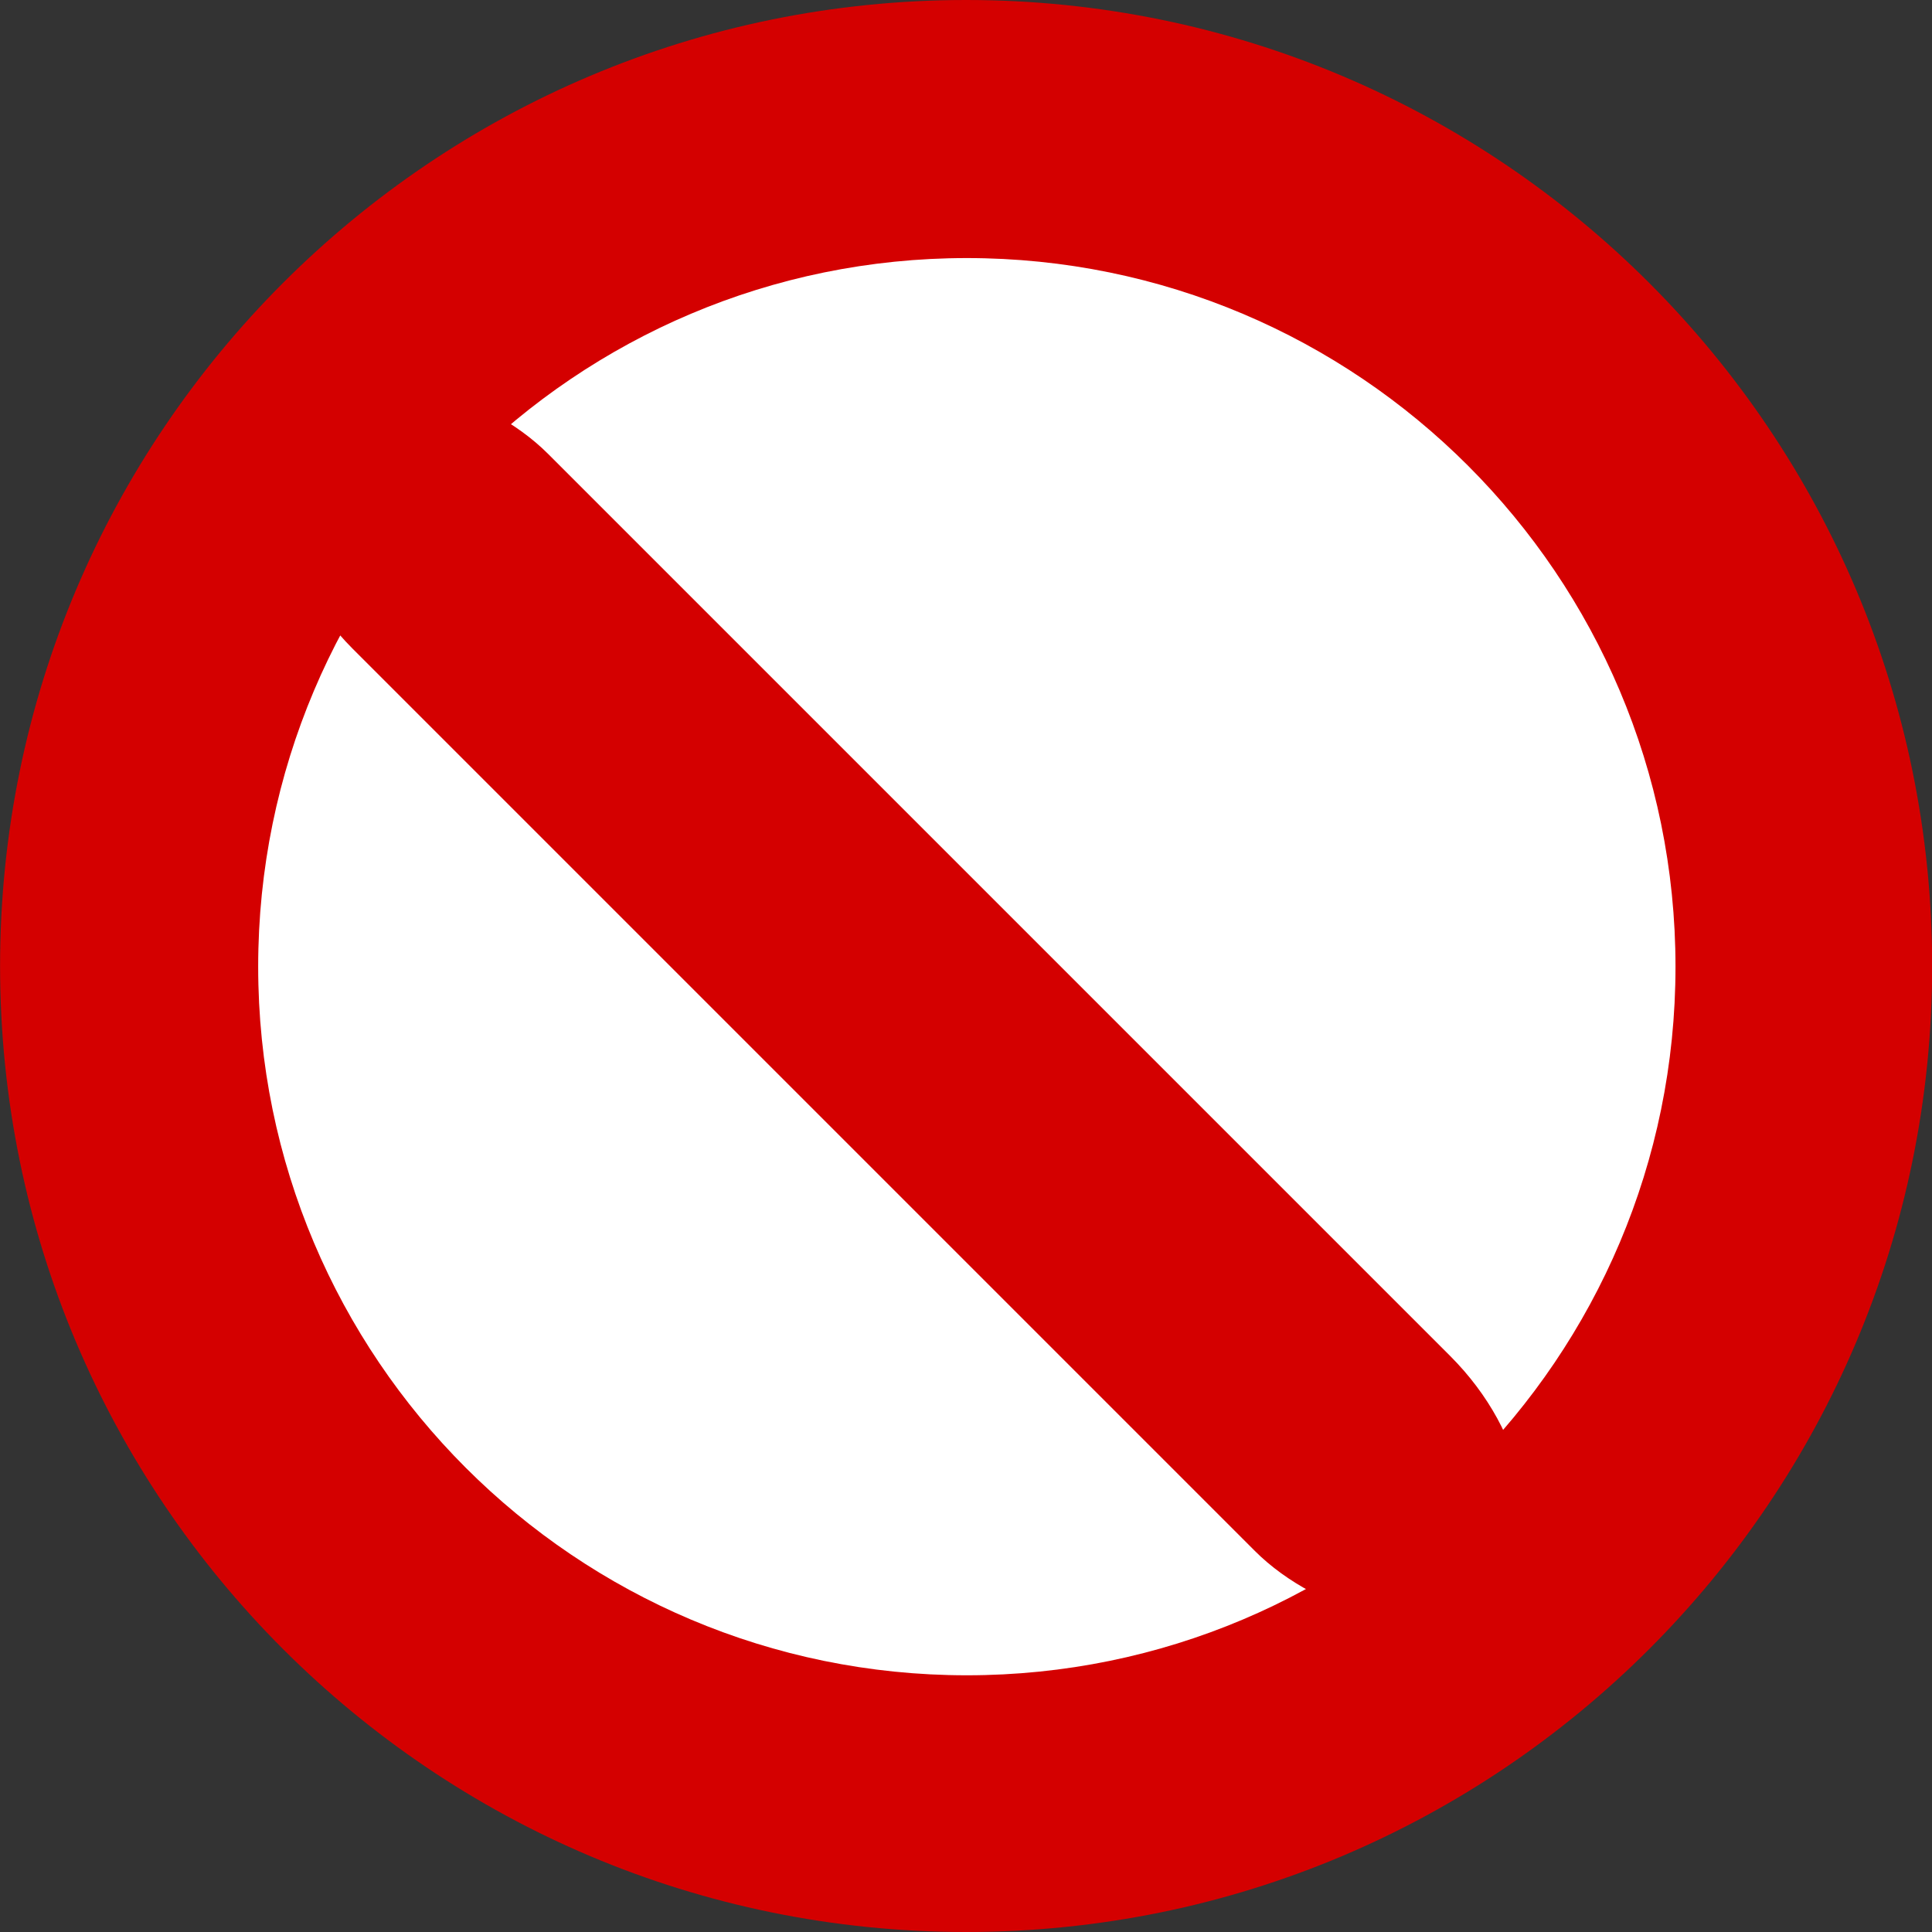 <?xml version="1.0" encoding="UTF-8" standalone="no"?>
<!-- Created with Inkscape (http://www.inkscape.org/) -->

<svg
   xmlns:dc="http://purl.org/dc/elements/1.1/"
   xmlns:cc="http://creativecommons.org/ns#"
   xmlns:rdf="http://www.w3.org/1999/02/22-rdf-syntax-ns#"
   xmlns:svg="http://www.w3.org/2000/svg"
   xmlns="http://www.w3.org/2000/svg"
   xmlns:sodipodi="http://sodipodi.sourceforge.net/DTD/sodipodi-0.dtd"
   xmlns:inkscape="http://www.inkscape.org/namespaces/inkscape"
   width="30"
   height="30"
   id="svg2"
   version="1.1"
   inkscape:version="0.47 r22583"
   sodipodi:docname="Neues Dokument 1">
  <rect width="100%" height="100%" fill="#333333" stroke="none"/>
  <defs
     id="defs4">
    <inkscape:perspective
       sodipodi:type="inkscape:persp3d"
       inkscape:vp_x="0 : 526.18109 : 1"
       inkscape:vp_y="0 : 1000 : 0"
       inkscape:vp_z="744.09448 : 526.18109 : 1"
       inkscape:persp3d-origin="372.04724 : 350.78739 : 1"
       id="perspective10" />
  </defs>
  <sodipodi:namedview
     id="base"
     pagecolor="#ffffff"
     bordercolor="#666666"
     borderopacity="1.0"
     inkscape:pageopacity="0.0"
     inkscape:pageshadow="2"
     inkscape:zoom="3.5"
     inkscape:cx="162.18352"
     inkscape:cy="-56.285714"
     inkscape:document-units="px"
     inkscape:current-layer="layer1"
     showgrid="false"
     inkscape:window-width="1920"
     inkscape:window-height="1179"
     inkscape:window-x="1272"
     inkscape:window-y="-8"
     inkscape:window-maximized="1" />
  <g
     inkscape:label="Ebene 1"
     inkscape:groupmode="layer"
     id="layer1"
     transform="translate(-0.429,-0.362)">
    <g
       id="g2824"
       transform="translate(-0.571,-22)">
      <path
         transform="matrix(0.946,0,0,1,-16.568,8)"
         d="m 50.286,29.362 c 0,8.284 -7.099,15 -15.857,15 -8.758,0 -15.857,-6.716 -15.857,-15 0,-8.284 7.099,-15 15.857,-15 8.758,0 15.857,6.716 15.857,15 z"
         sodipodi:ry="15"
         sodipodi:rx="15.857142"
         sodipodi:cy="29.362183"
         sodipodi:cx="34.42857"
         id="path2818"
         style="fill:#d40000;fill-opacity:1;stroke:none"
         sodipodi:type="arc" />
      <path
         transform="matrix(0.951,0,0,1.027,-16.457,6.924)"
         d="m 45.714,29.648 c 0,5.917 -5.181,10.714 -11.571,10.714 -6.391,0 -11.571,-4.797 -11.571,-10.714 0,-5.917 5.181,-10.714 11.571,-10.714 6.391,0 11.571,4.797 11.571,10.714 z"
         sodipodi:ry="10.714286"
         sodipodi:rx="11.571429"
         sodipodi:cy="29.647898"
         sodipodi:cx="34.142857"
         id="path2820"
         style="fill:#ffffff;fill-opacity:1;stroke:none"
         sodipodi:type="arc" />
      <rect
         transform="matrix(0.707,-0.707,0.707,0.707,0,0)"
         ry="3.095"
         y="24.43"
         x="-18.359"
         height="26"
         width="4.286"
         id="rect2822"
         style="fill:#d40000;fill-opacity:1;stroke:none" />
    </g>
  </g>
</svg>
